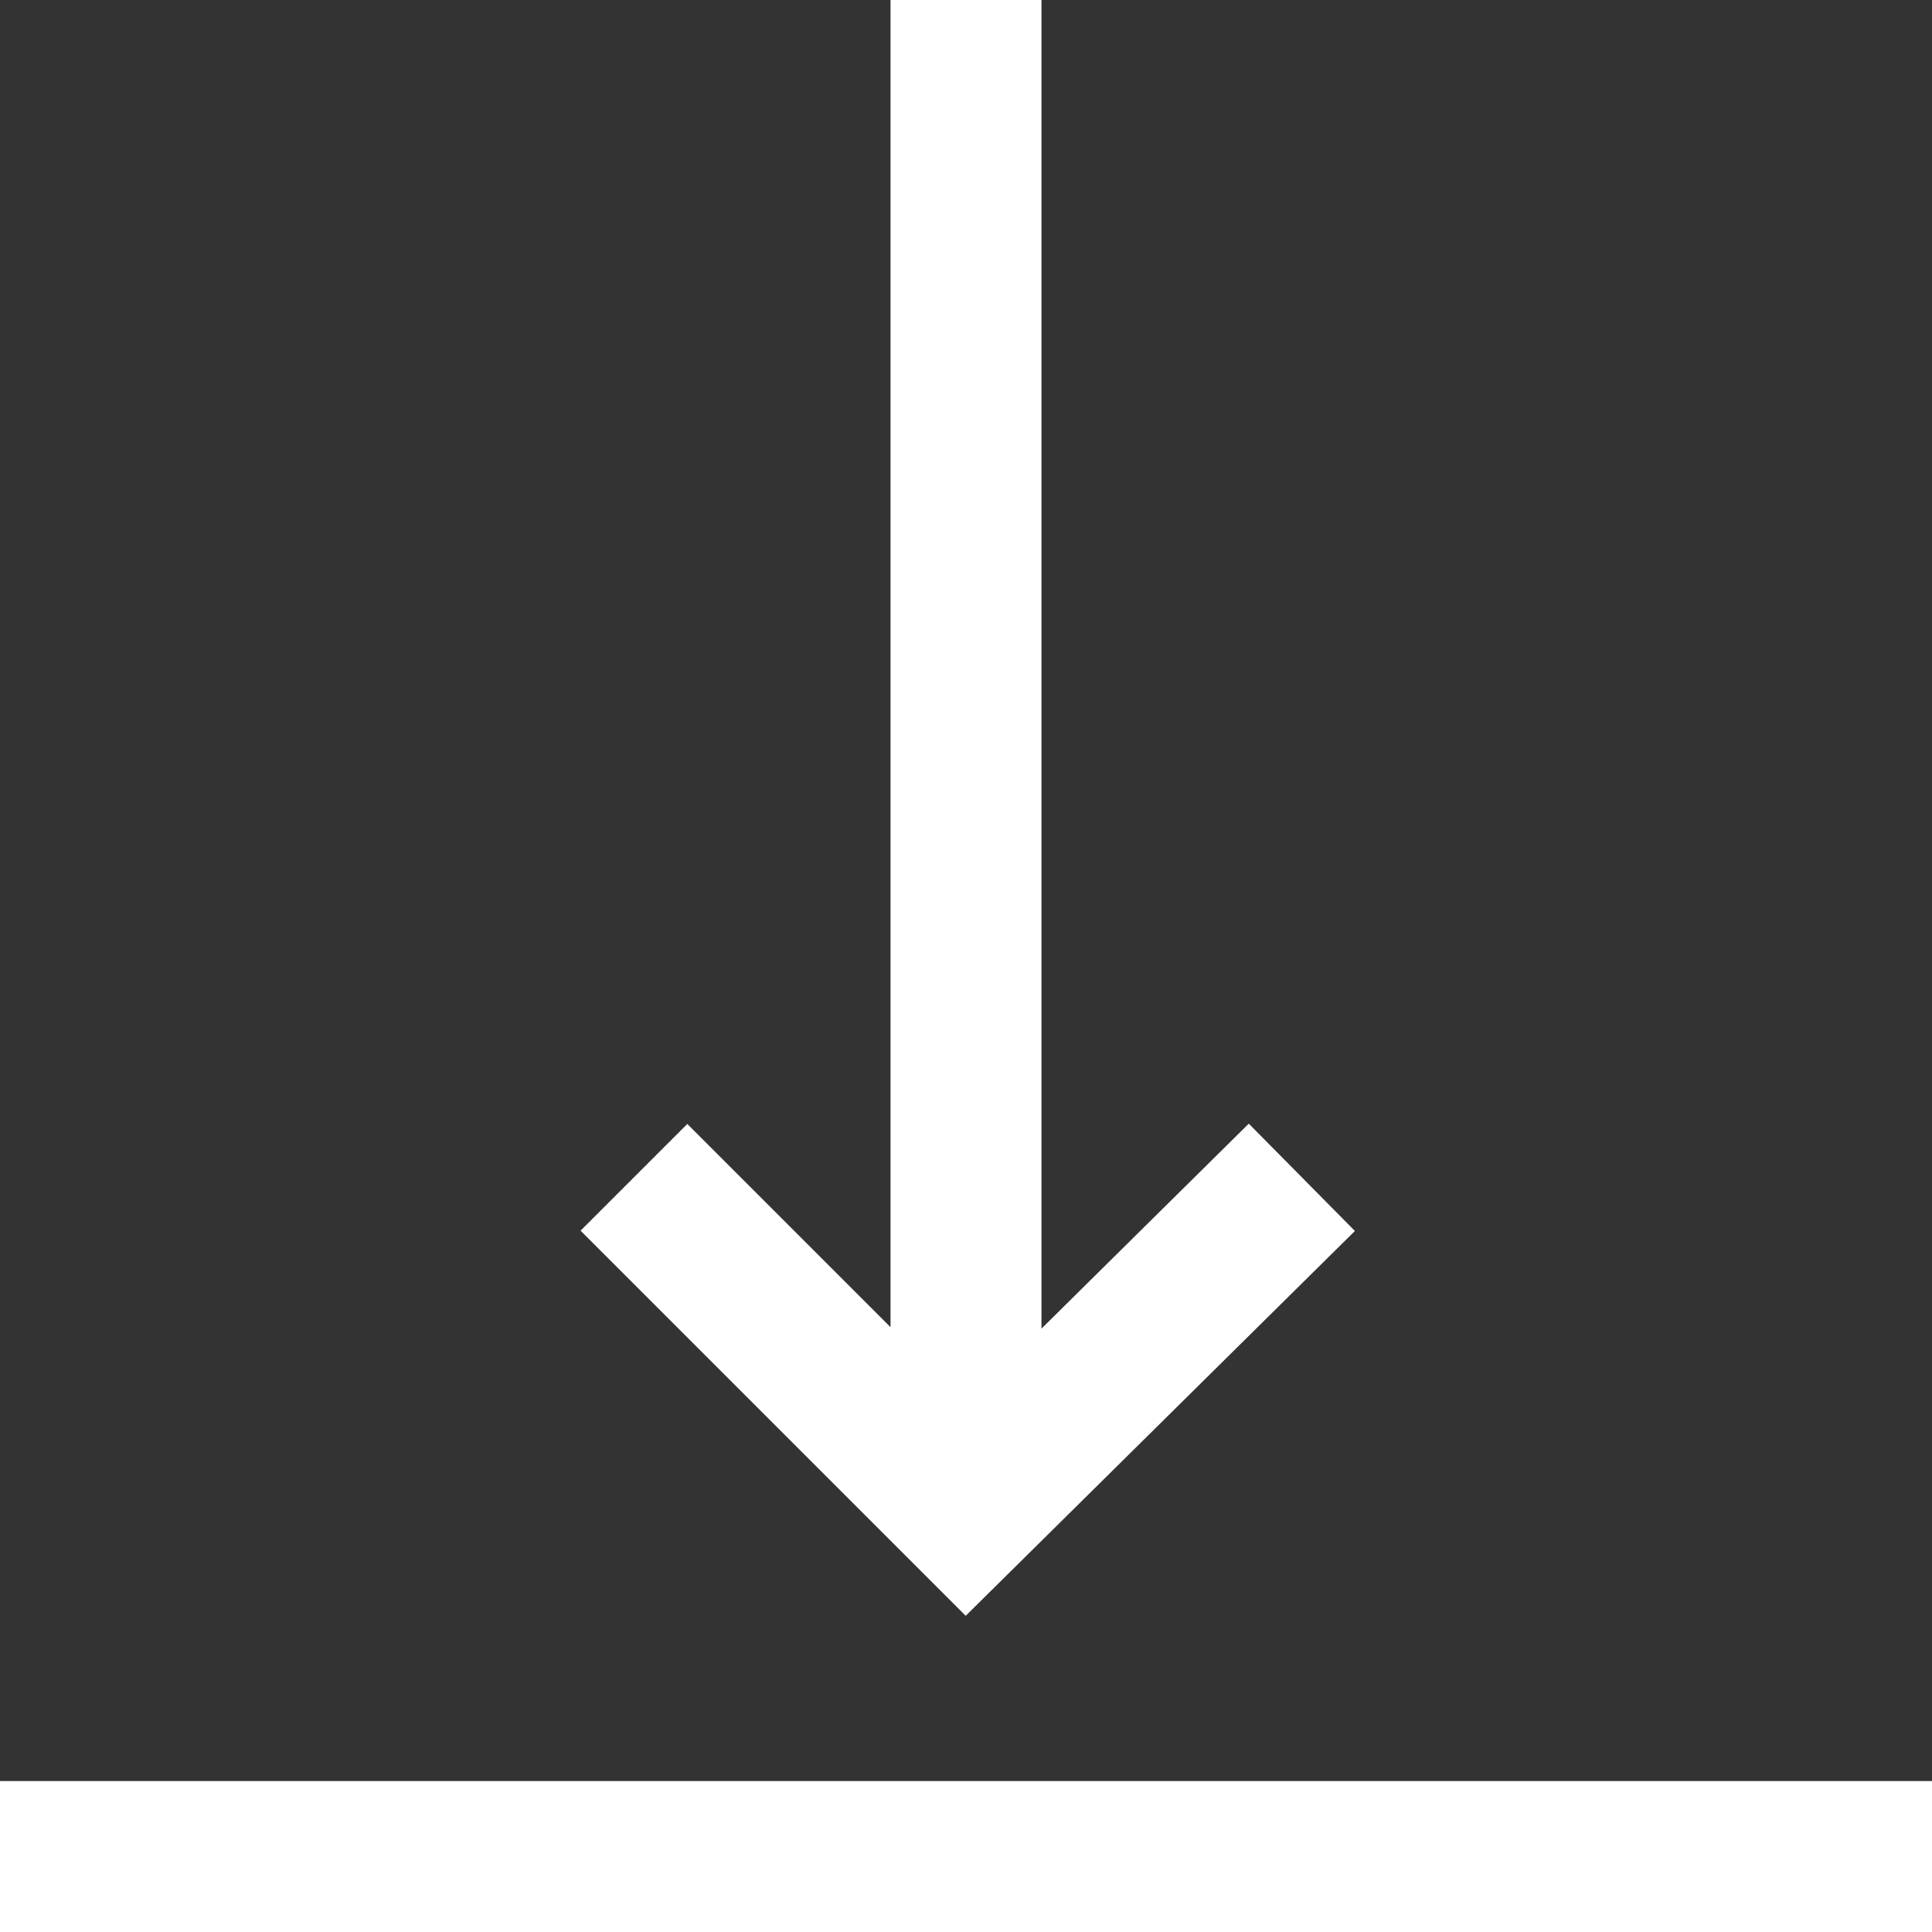 <?xml version="1.0" encoding="utf-8"?>
<svg version="1.1" id="Capa_1" x="0px" y="0px" viewBox="0 0 512 512" style="enable-background:new 0 0 512 512;" xmlns="http://www.w3.org/2000/svg">
  <rect x="0" y="0" width="512" height="512" fill="#333333" stroke="none"/>
  <g transform="matrix(-1, 0, 0, -1, 512, 512)">
    <g>
      <rect width="512" height="40" style="fill: rgb(255, 255, 255);"/>
    </g>
  </g>
  <g transform="matrix(-1, 0, 0, -1, 512, 512)">
    <g>
      <polygon points="256.08,83.795 152.938,185.778 181.062,214.222 236,159.901 236,512 276,512 276,160.285 329.857,214.142 &#10;&#9;&#9;&#9;358.143,185.858 &#9;&#9;" style="fill: rgb(255, 255, 255);"/>
    </g>
  </g>
  <g transform="matrix(-1, 0, 0, -1, 512, 512)"/>
  <g transform="matrix(-1, 0, 0, -1, 512, 512)"/>
  <g transform="matrix(-1, 0, 0, -1, 512, 512)"/>
  <g transform="matrix(-1, 0, 0, -1, 512, 512)"/>
  <g transform="matrix(-1, 0, 0, -1, 512, 512)"/>
  <g transform="matrix(-1, 0, 0, -1, 512, 512)"/>
  <g transform="matrix(-1, 0, 0, -1, 512, 512)"/>
  <g transform="matrix(-1, 0, 0, -1, 512, 512)"/>
  <g transform="matrix(-1, 0, 0, -1, 512, 512)"/>
  <g transform="matrix(-1, 0, 0, -1, 512, 512)"/>
  <g transform="matrix(-1, 0, 0, -1, 512, 512)"/>
  <g transform="matrix(-1, 0, 0, -1, 512, 512)"/>
  <g transform="matrix(-1, 0, 0, -1, 512, 512)"/>
  <g transform="matrix(-1, 0, 0, -1, 512, 512)"/>
  <g transform="matrix(-1, 0, 0, -1, 512, 512)"/>
</svg>